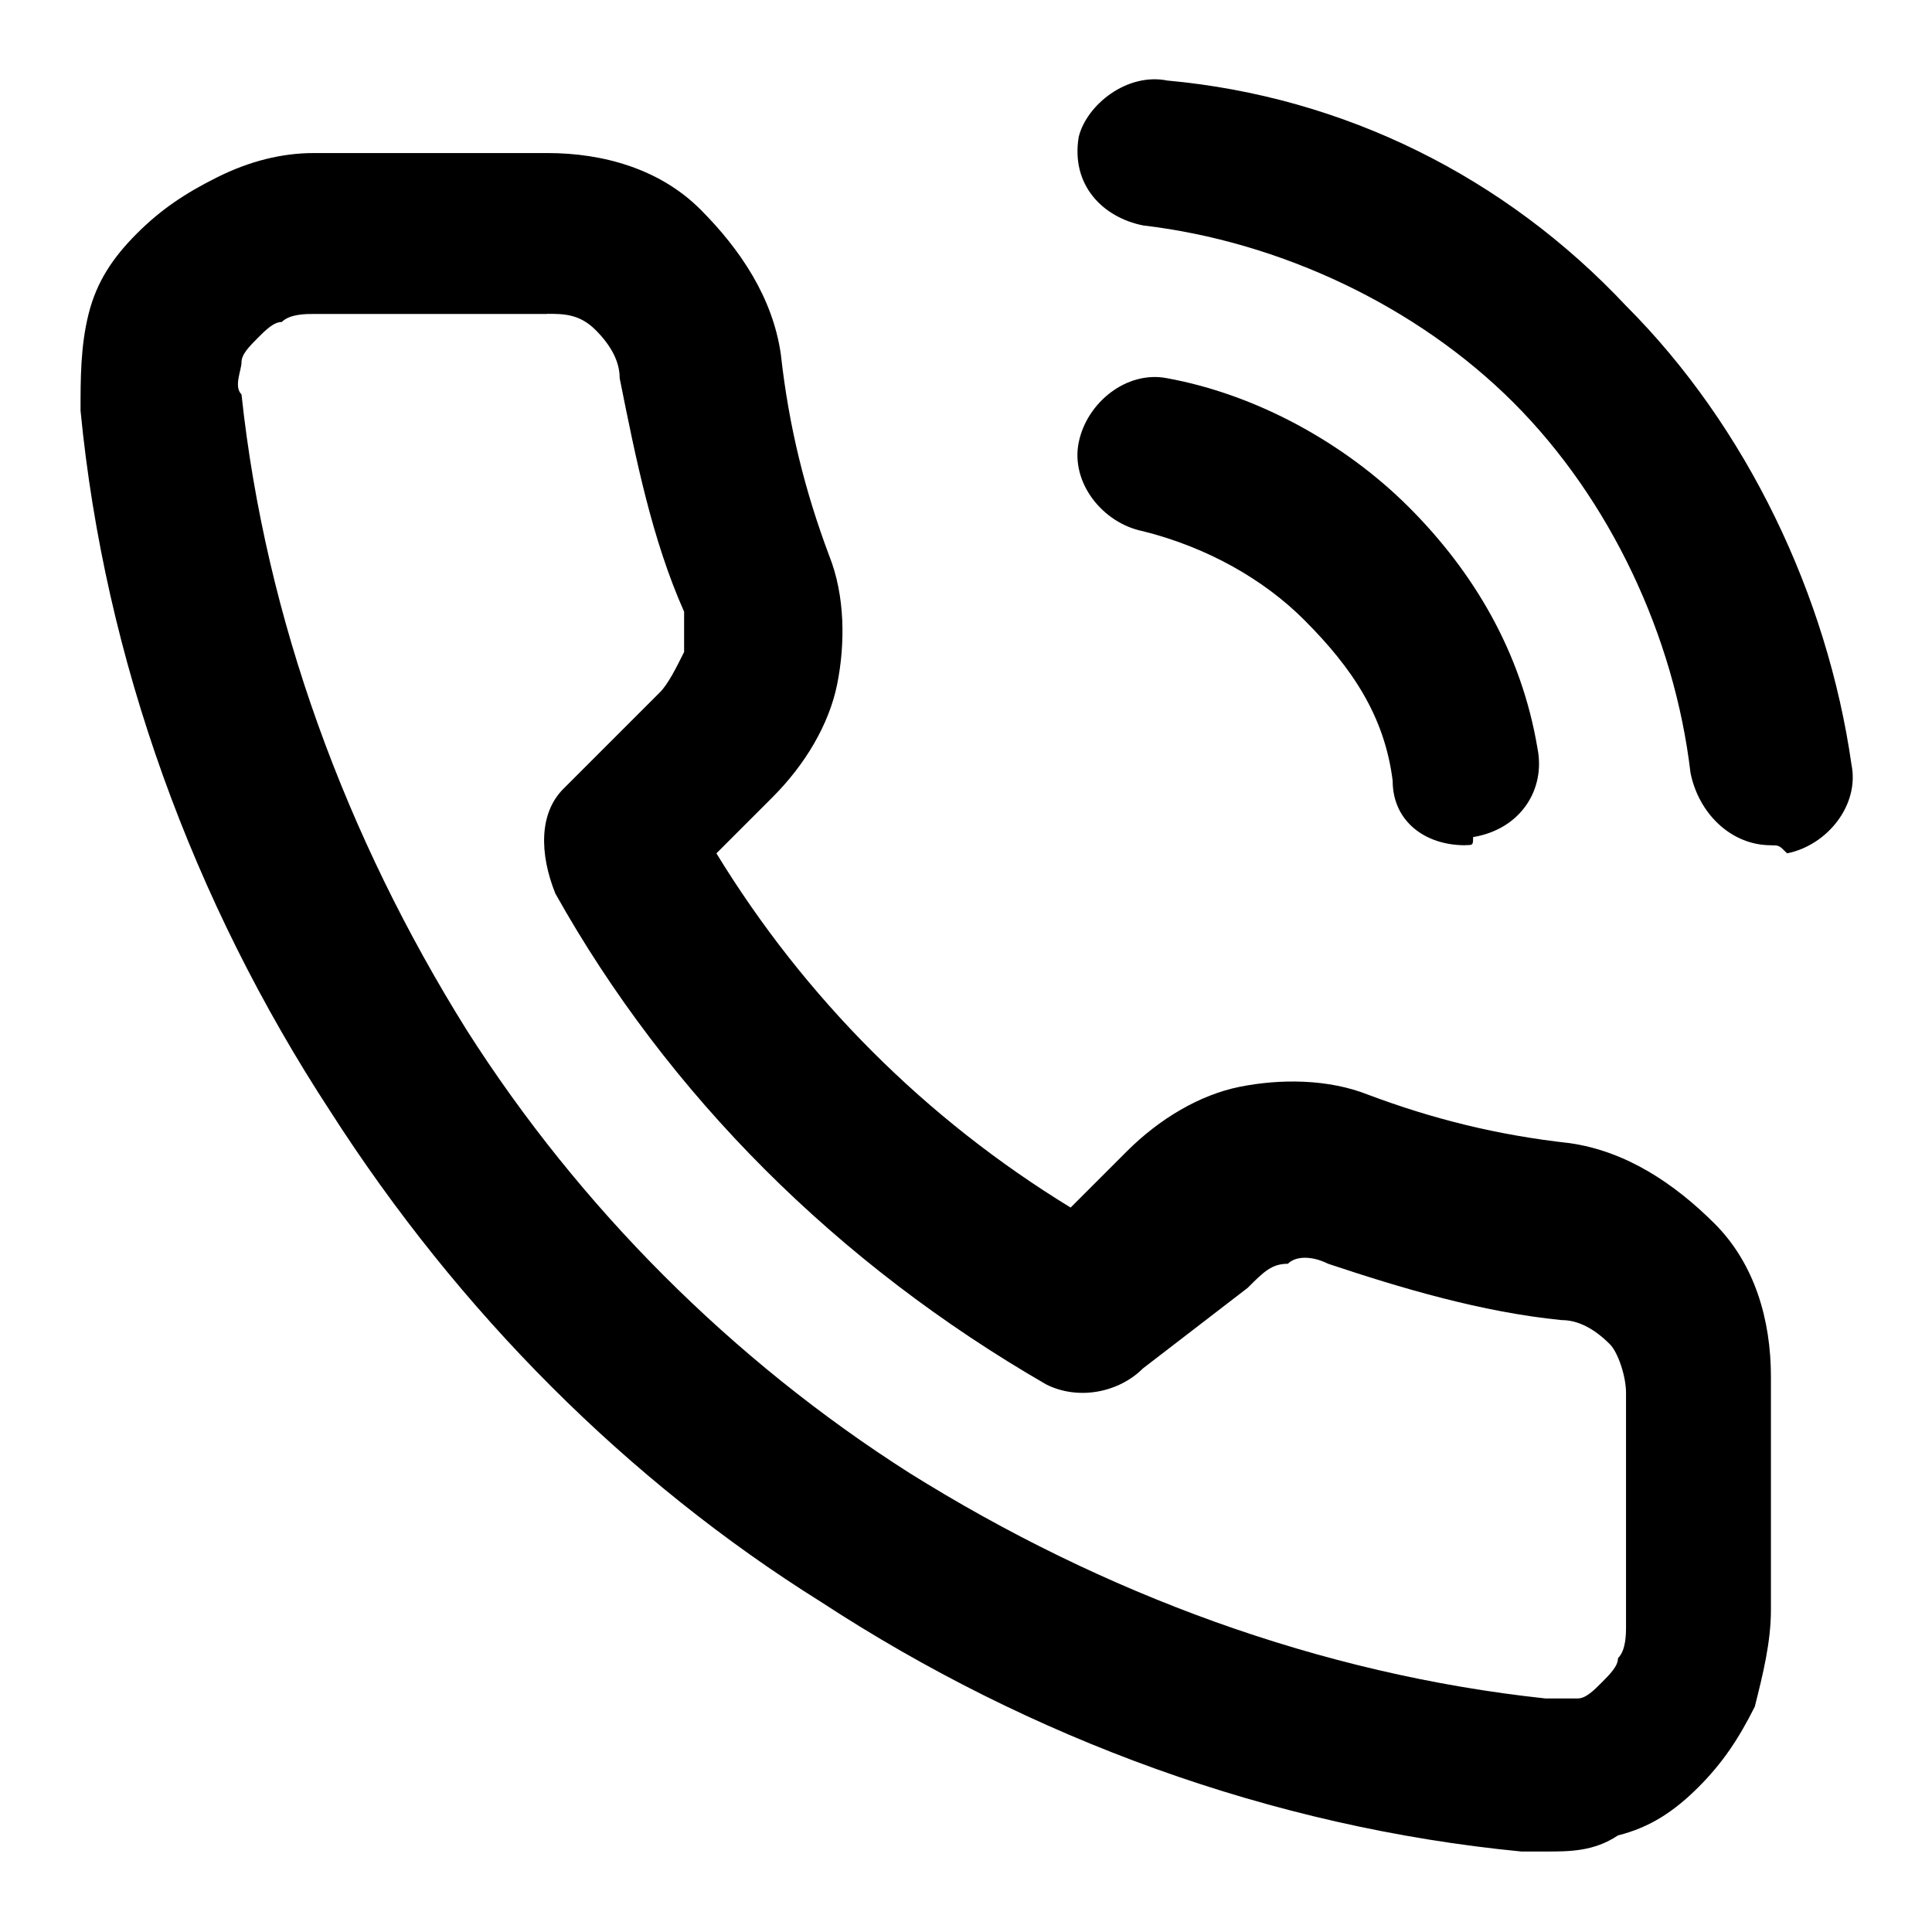 <!-- Generated by IcoMoon.io -->
<svg version="1.1" xmlns="http://www.w3.org/2000/svg" width="32" height="32" viewBox="0 0 32 32">
<path d="M25.6 30.667c-0.133 0-0.267 0-0.4 0-4.133-0.4-8.133-1.867-11.6-4.133-3.2-2-6-4.8-8.133-8.133-2.267-3.467-3.733-7.467-4.133-11.6 0-0.533 0-1.067 0.133-1.6s0.4-0.933 0.8-1.333c0.4-0.4 0.8-0.667 1.333-0.933s1.067-0.4 1.6-0.4h3.867c0.933 0 1.867 0.267 2.533 0.933s1.2 1.467 1.333 2.4c0.133 1.2 0.4 2.267 0.8 3.333 0.267 0.667 0.267 1.467 0.133 2.133s-0.533 1.333-1.067 1.867l-0.933 0.933c1.467 2.4 3.467 4.4 5.867 5.867l0.933-0.933c0.533-0.533 1.2-0.933 1.867-1.067s1.467-0.133 2.133 0.133c1.067 0.4 2.133 0.667 3.333 0.8 0.933 0.133 1.733 0.667 2.4 1.333s0.933 1.6 0.933 2.533v3.867c0 0.533-0.133 1.067-0.267 1.6-0.267 0.533-0.533 0.933-0.933 1.333s-0.8 0.667-1.333 0.8c-0.4 0.267-0.8 0.267-1.2 0.267zM9.067 5.2c0 0 0 0 0 0h-3.867c-0.133 0-0.4 0-0.533 0.133-0.133 0-0.267 0.133-0.4 0.267s-0.267 0.267-0.267 0.4c0 0.133-0.133 0.4 0 0.533 0.4 3.733 1.733 7.333 3.733 10.533 1.867 2.933 4.4 5.467 7.333 7.333 3.2 2 6.8 3.333 10.533 3.733 0.133 0 0.267 0 0.533 0 0.133 0 0.267-0.133 0.4-0.267s0.267-0.267 0.267-0.4c0.133-0.133 0.133-0.4 0.133-0.533v-3.867c0 0 0 0 0 0 0-0.267-0.133-0.667-0.267-0.8-0.267-0.267-0.533-0.4-0.8-0.4-1.333-0.133-2.667-0.533-3.867-0.933-0.267-0.133-0.533-0.133-0.667 0-0.267 0-0.4 0.133-0.667 0.4l-1.733 1.333c-0.4 0.4-1.067 0.533-1.6 0.267-3.467-2-6.267-4.8-8.133-8.133-0.267-0.667-0.267-1.333 0.133-1.733l1.6-1.6c0.133-0.133 0.267-0.4 0.4-0.667 0-0.267 0-0.533 0-0.667-0.533-1.2-0.8-2.533-1.067-3.867 0-0.267-0.133-0.533-0.4-0.8s-0.533-0.267-0.8-0.267zM24.267 14c-0.667 0-1.2-0.4-1.2-1.067-0.133-1.067-0.667-1.867-1.467-2.667-0.667-0.667-1.6-1.2-2.667-1.467-0.667-0.133-1.2-0.8-1.067-1.467s0.8-1.2 1.467-1.067c1.467 0.267 2.933 1.067 4 2.133s1.867 2.4 2.133 4c0.133 0.667-0.267 1.333-1.067 1.467 0 0.133 0 0.133-0.133 0.133zM29.333 14c-0.667 0-1.2-0.533-1.333-1.2-0.267-2.267-1.333-4.533-2.933-6.133s-3.867-2.667-6.133-2.933c-0.667-0.133-1.2-0.667-1.067-1.467 0.133-0.533 0.8-1.067 1.467-0.933 2.933 0.267 5.6 1.6 7.6 3.733 2 2 3.333 4.8 3.733 7.6 0.133 0.667-0.4 1.333-1.067 1.467-0.133-0.133-0.133-0.133-0.267-0.133z"></path>
</svg>
